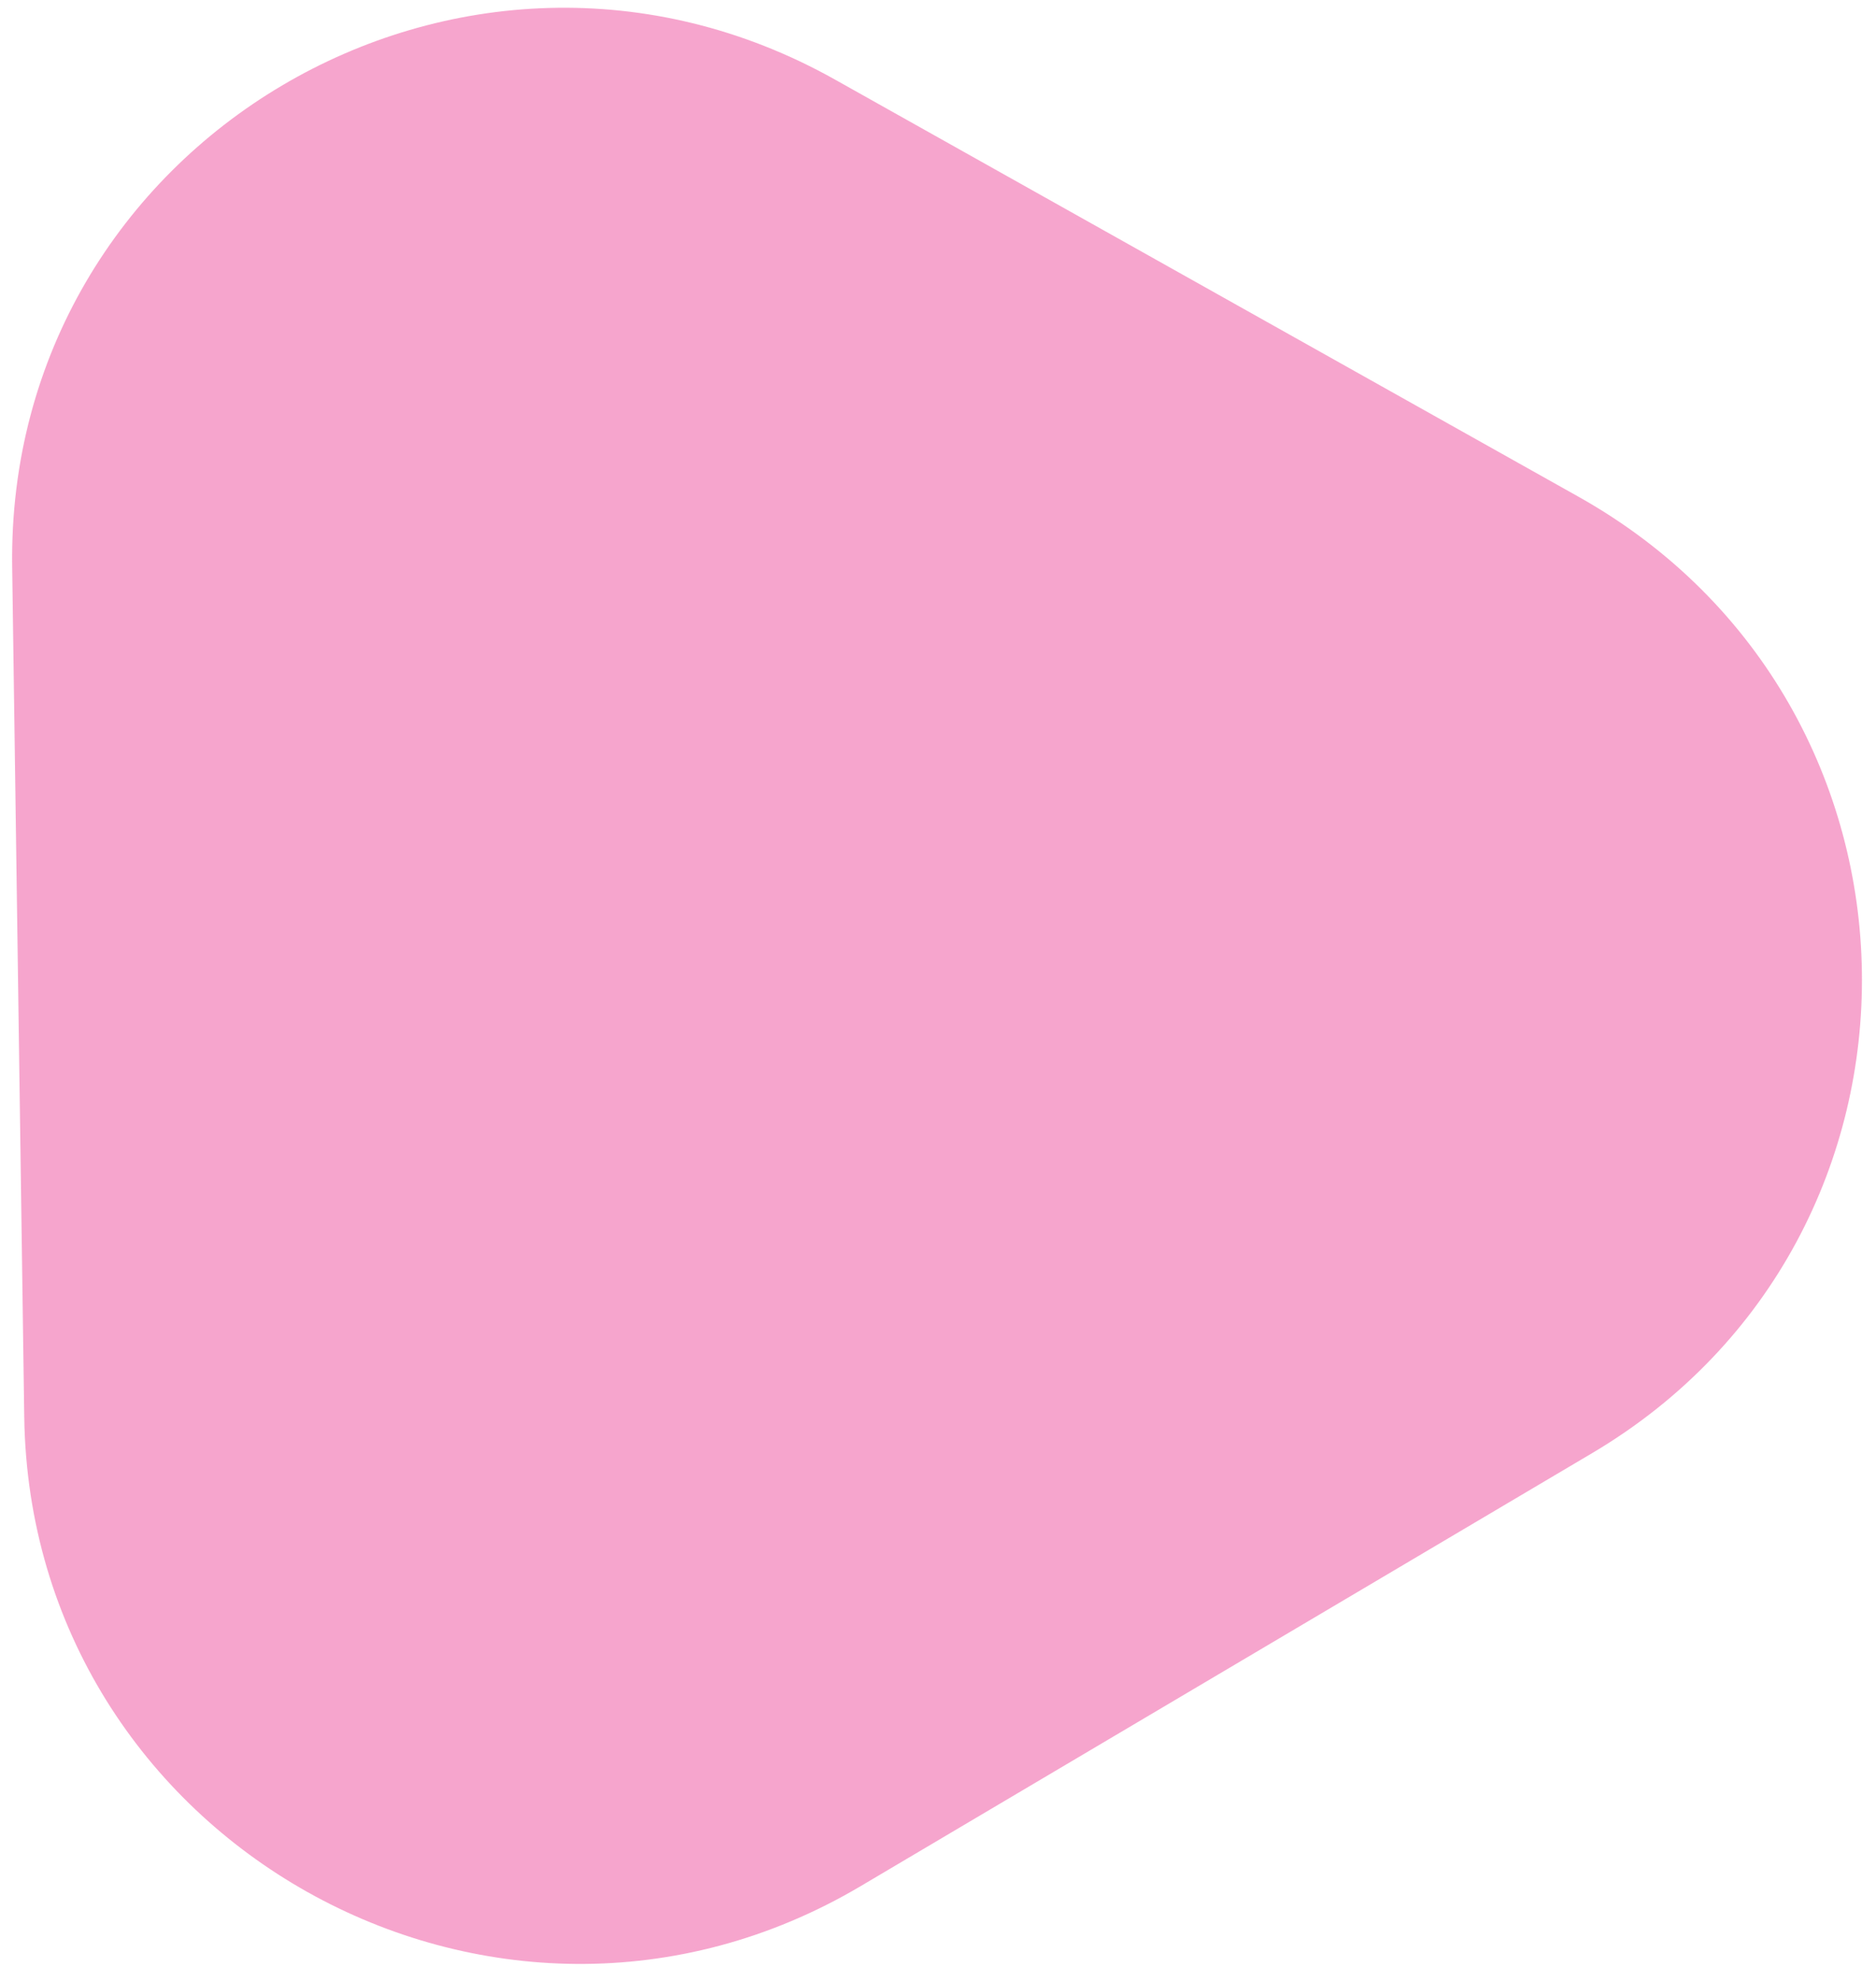 <svg width="90" height="95" viewBox="0 0 90 95" fill="none" xmlns="http://www.w3.org/2000/svg">
<g filter="url(#filter0_b_205_3194)">
<path d="M41.289 90.455C23.744 100.838 1.452 88.335 1.163 67.95L0.584 27.179C0.295 6.794 22.227 -6.184 40.061 3.818L75.731 23.824C93.565 33.826 93.927 59.306 76.382 69.689L41.289 90.455Z" fill="#EF4D9C" fill-opacity="0.5"/>
</g>
<defs>
<filter id="filter0_b_205_3194" x="-19.418" y="-19.628" width="128.745" height="133.814" filterUnits="userSpaceOnUse" color-interpolation-filters="sRGB">
<feFlood flood-opacity="0" result="BackgroundImageFix"/>
<feGaussianBlur in="BackgroundImageFix" stdDeviation="10"/>
<feComposite in2="SourceAlpha" operator="in" result="effect1_backgroundBlur_205_3194"/>
<feBlend mode="normal" in="SourceGraphic" in2="effect1_backgroundBlur_205_3194" result="shape"/>
</filter>
</defs>
</svg>
